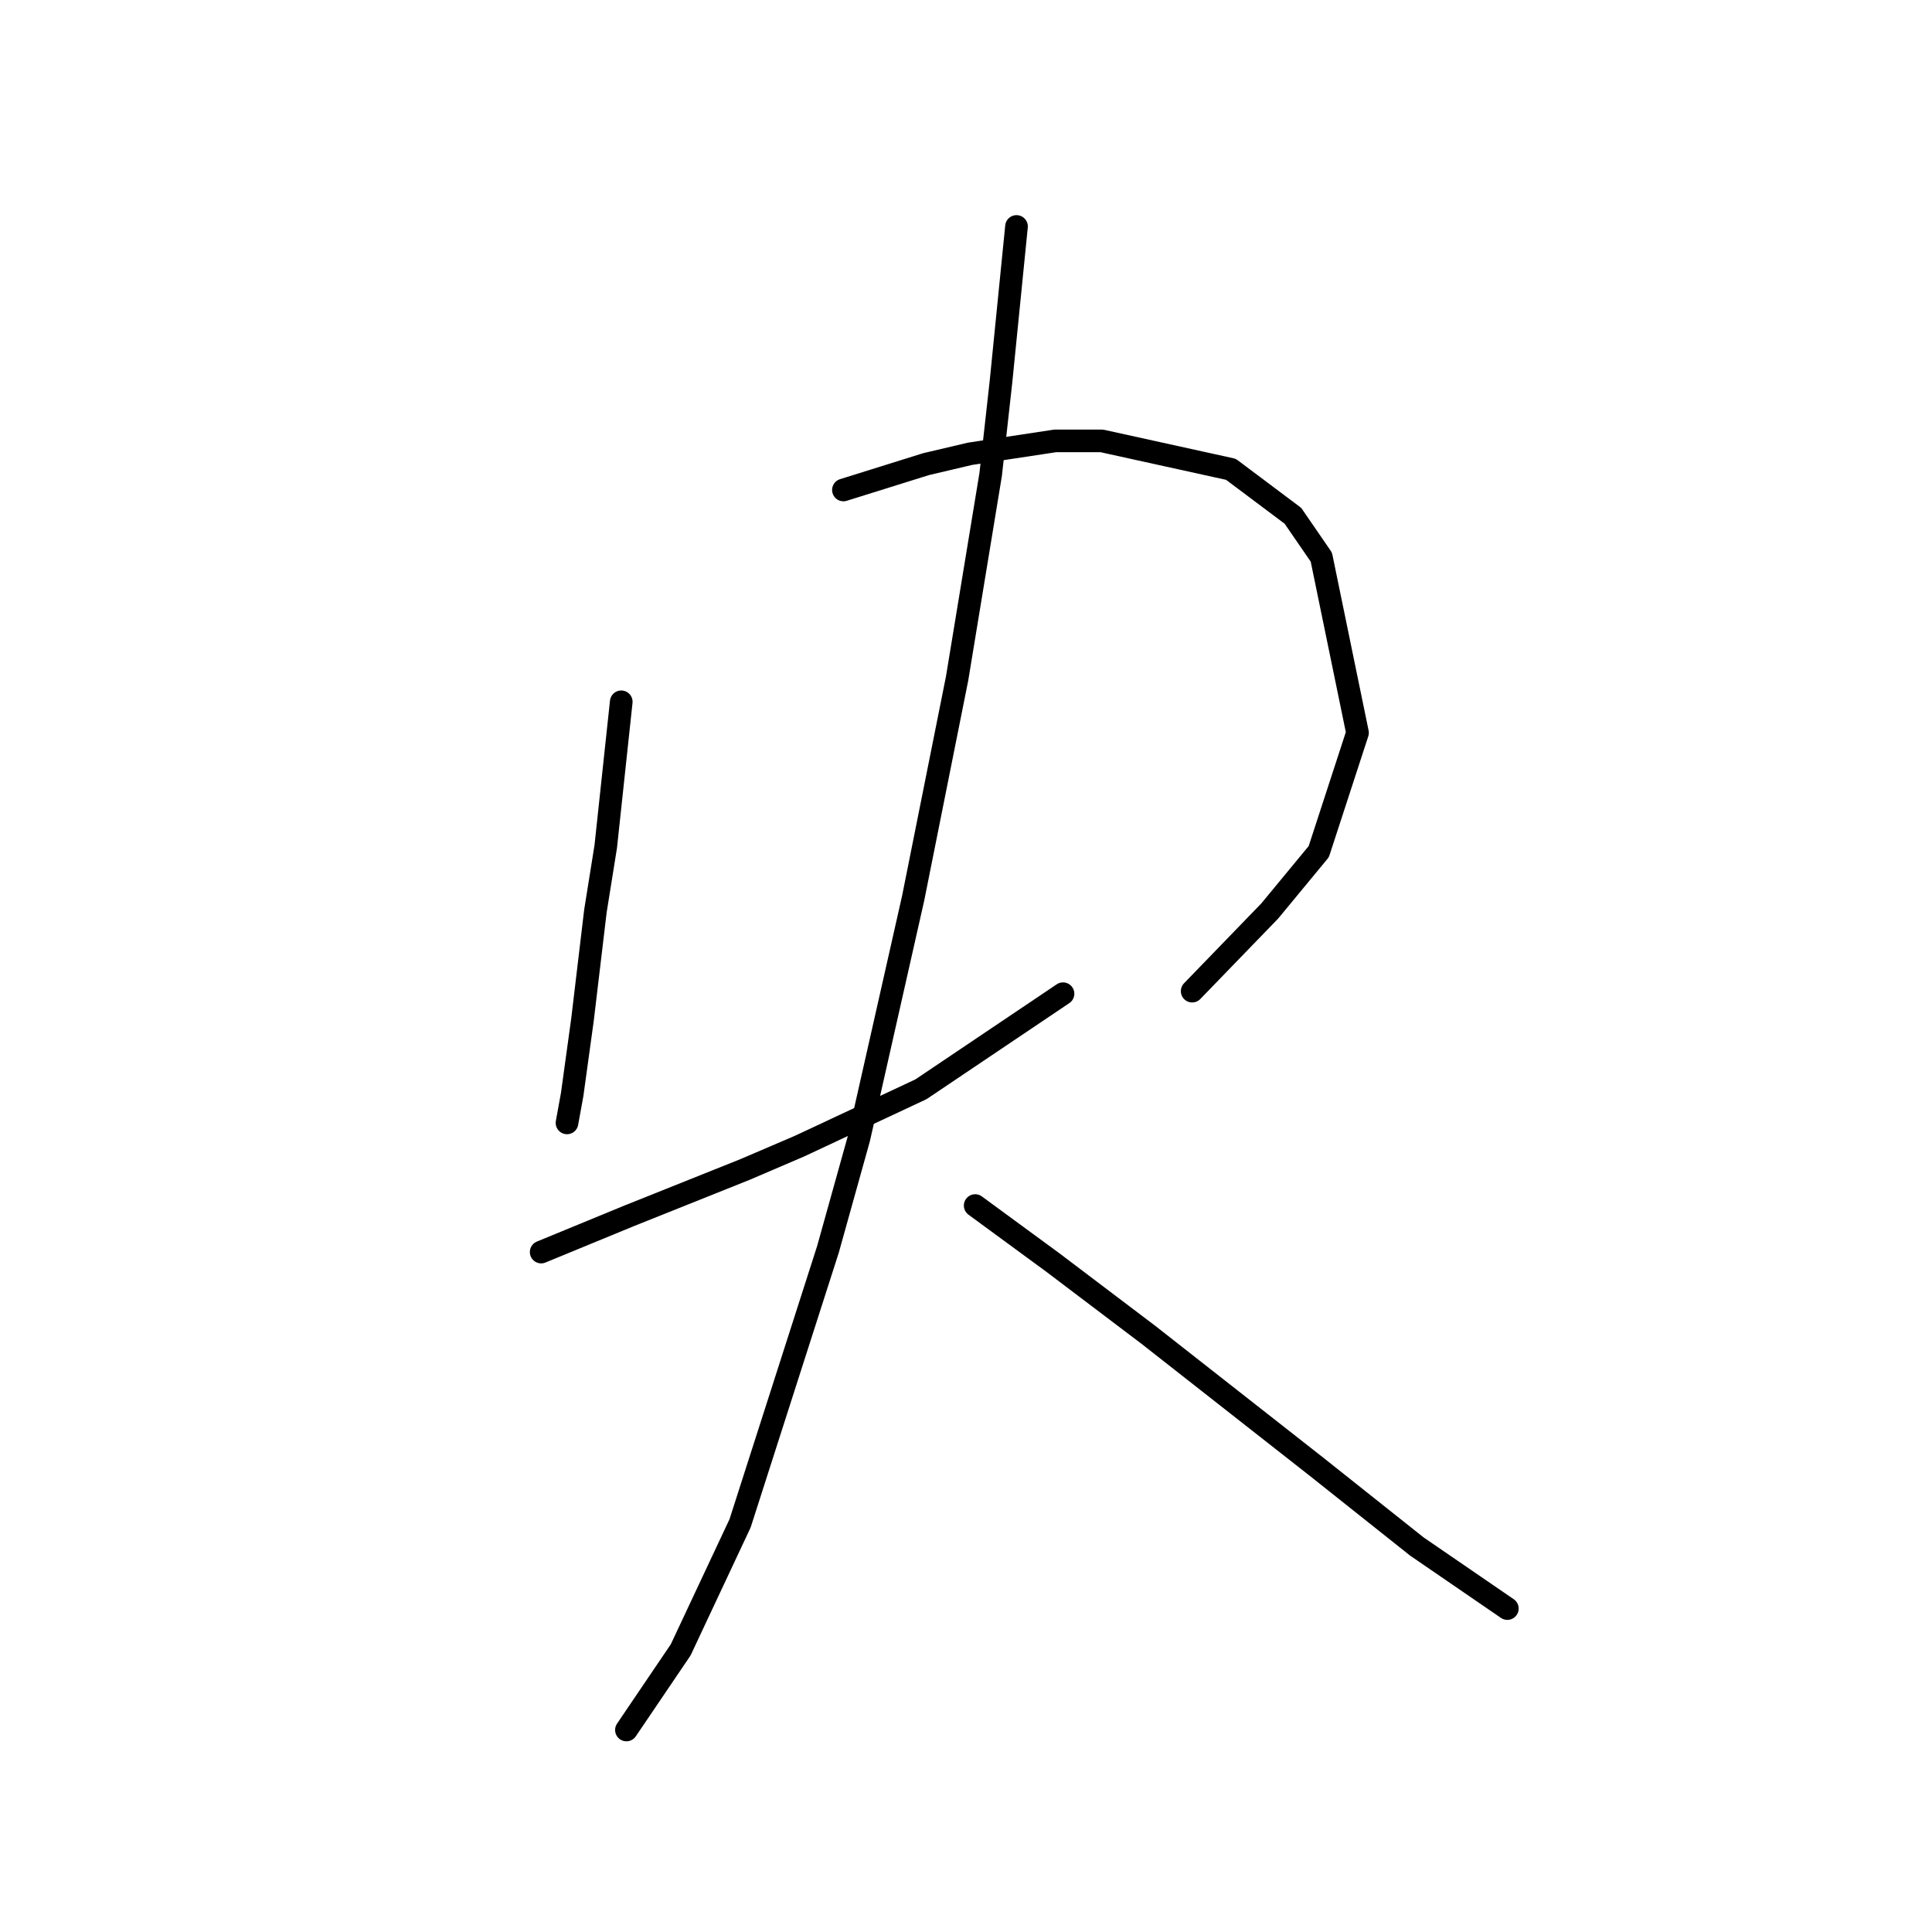<?xml version="1.0" standalone="no"?>
    <svg width="256" height="256" xmlns="http://www.w3.org/2000/svg" version="1.1">
    <polyline stroke="black" stroke-width="3" stroke-linecap="round" fill="transparent" stroke-linejoin="round" points="82.319 92.992 81.292 102.577 80.266 112.162 78.896 120.719 77.185 135.096 75.816 145.023 75.131 148.789 75.131 148.789 " />
        <polyline stroke="black" stroke-width="3" stroke-linecap="round" fill="transparent" stroke-linejoin="round" points="111.758 64.923 117.235 63.212 122.712 61.5 128.531 60.131 139.827 58.419 145.989 58.419 163.104 62.185 171.319 68.346 175.085 73.823 179.877 97.1 174.743 112.846 168.239 120.719 157.969 131.331 157.969 131.331 " />
        <polyline stroke="black" stroke-width="3" stroke-linecap="round" fill="transparent" stroke-linejoin="round" points="71.708 165.904 77.527 163.508 83.346 161.112 98.75 154.95 105.939 151.869 122.027 144.339 140.854 131.673 140.854 131.673 " />
        <polyline stroke="black" stroke-width="3" stroke-linecap="round" fill="transparent" stroke-linejoin="round" points="134.692 30.008 133.666 40.277 132.639 50.546 131.269 62.869 126.819 89.912 121 119.008 113.812 150.842 109.704 165.562 98.066 201.846 90.192 218.619 83.004 229.231 83.004 229.231 " />
        <polyline stroke="black" stroke-width="3" stroke-linecap="round" fill="transparent" stroke-linejoin="round" points="129.216 159.742 134.35 163.508 139.485 167.273 152.15 176.858 174.4 194.316 187.75 204.927 199.731 213.143 199.731 213.143 " />
        </svg>